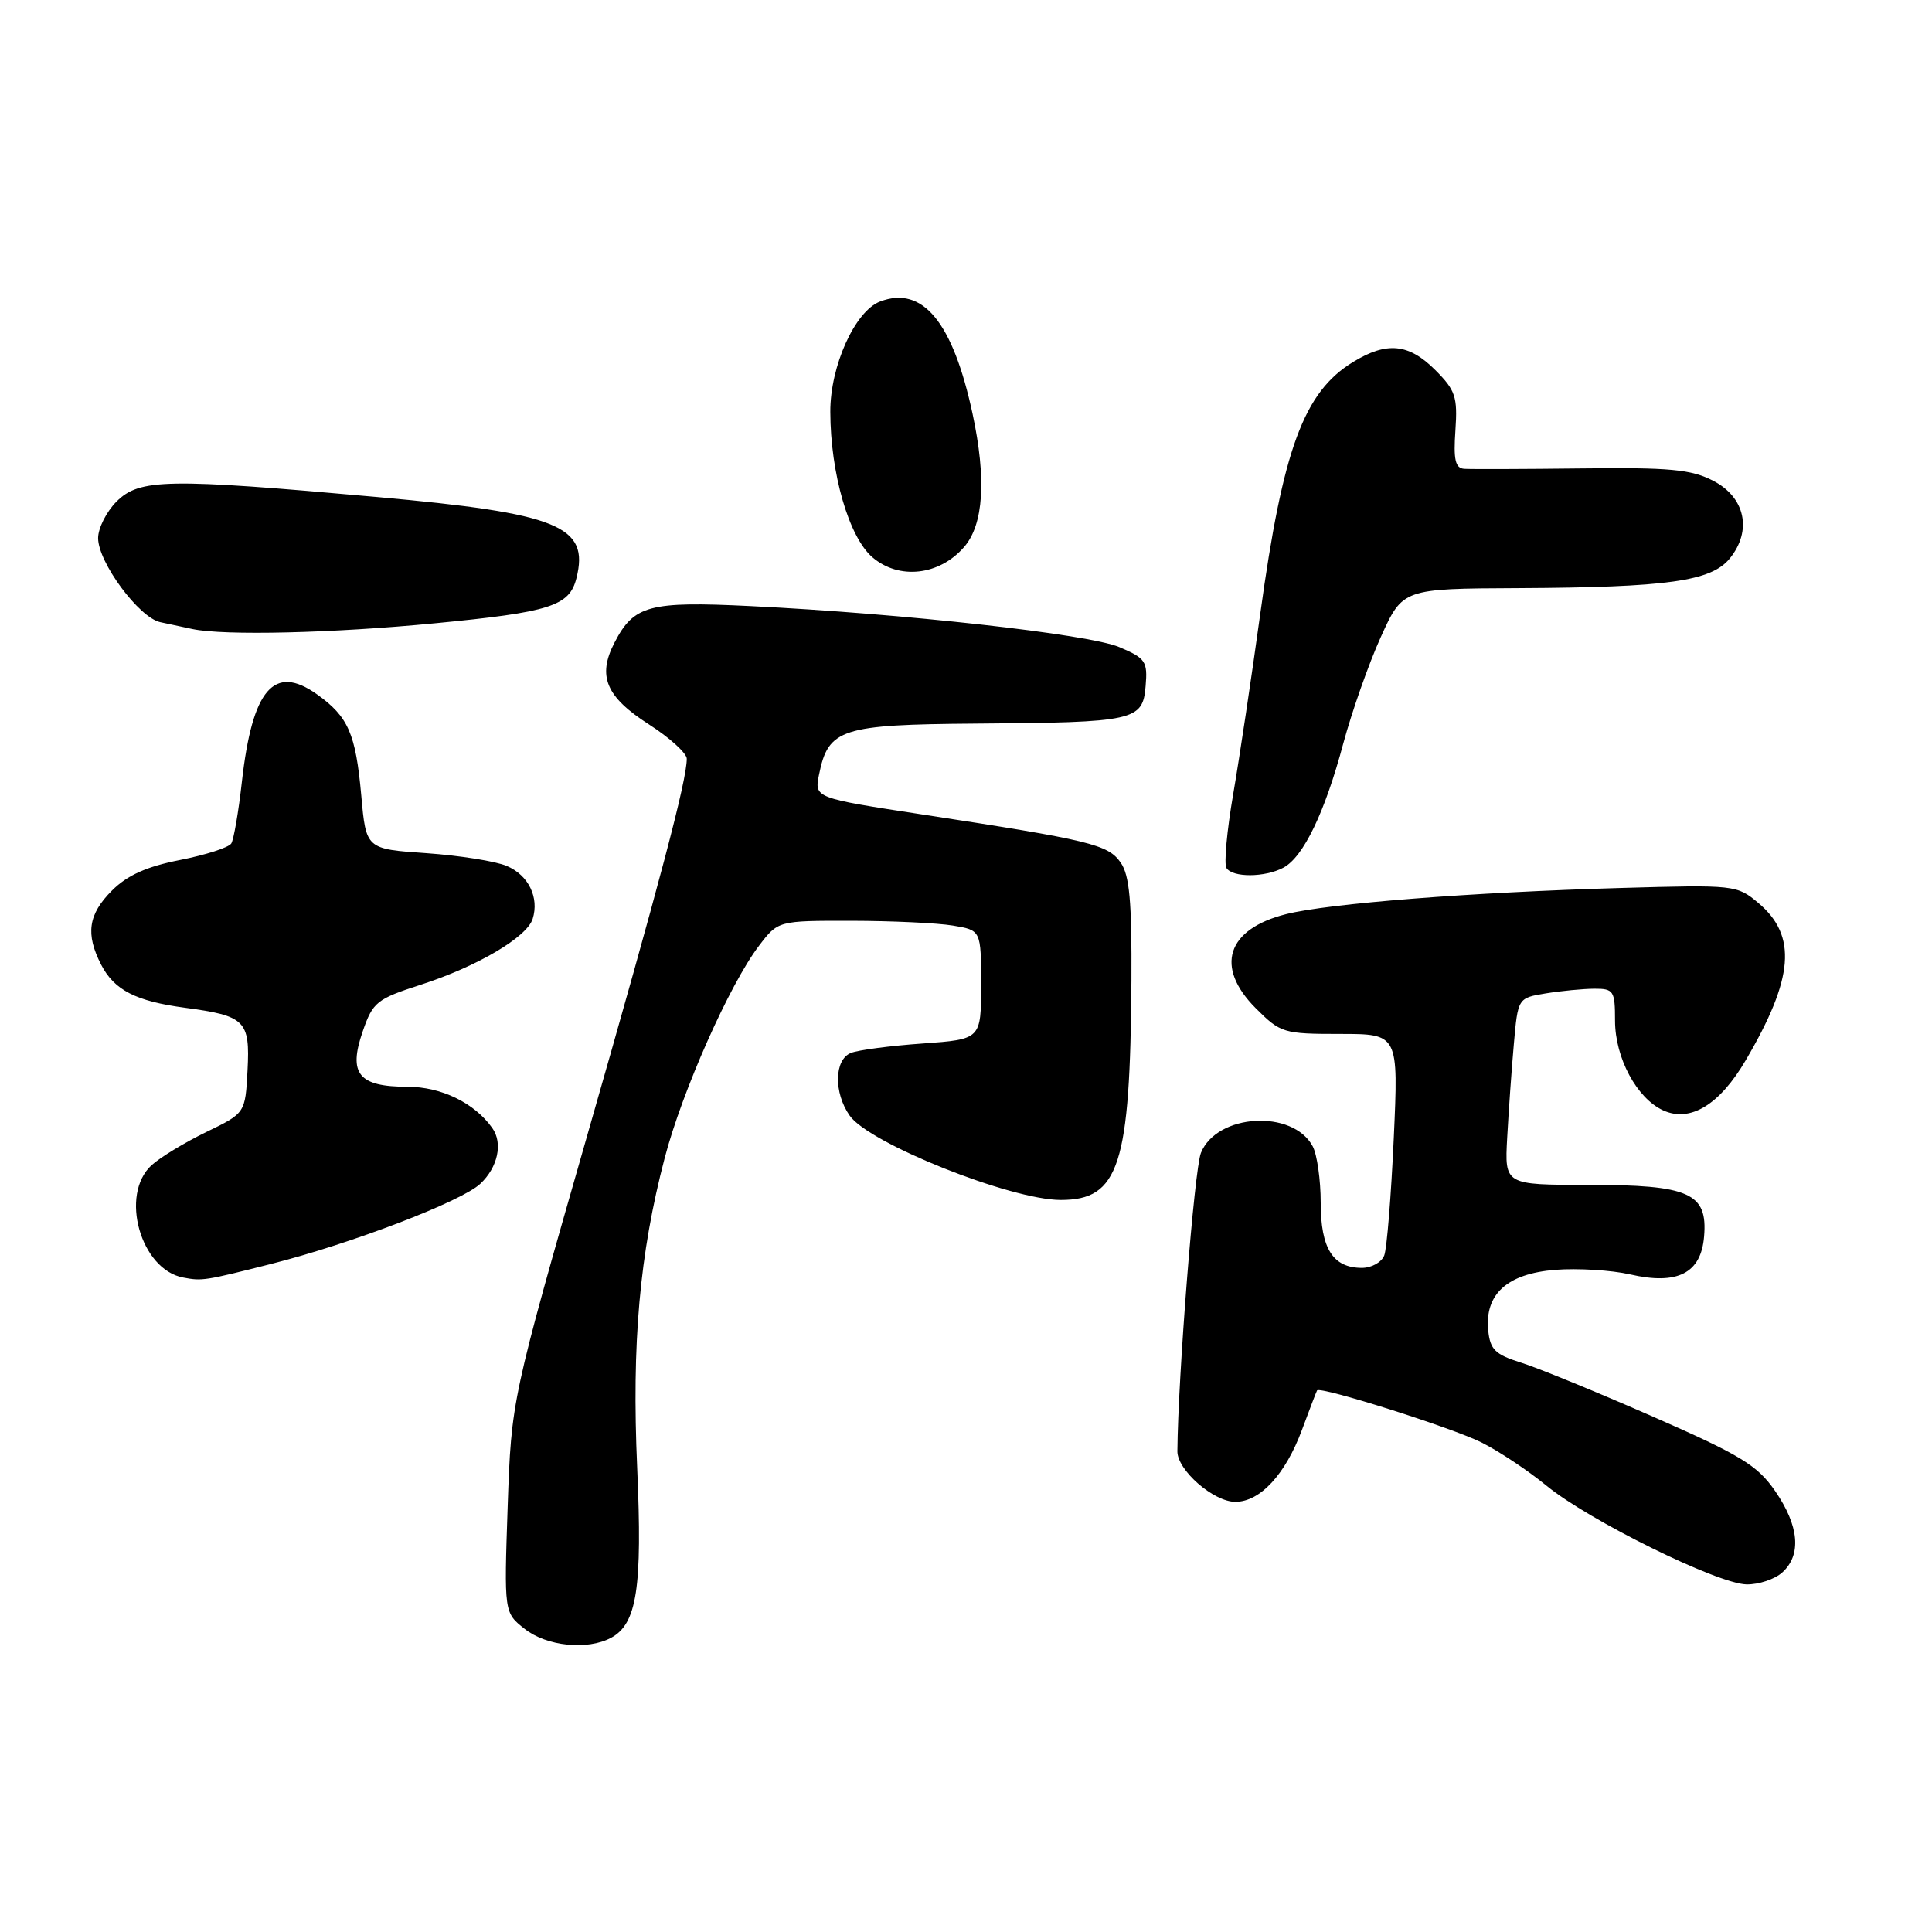 <?xml version="1.0" encoding="UTF-8" standalone="no"?>
<!DOCTYPE svg PUBLIC "-//W3C//DTD SVG 1.1//EN" "http://www.w3.org/Graphics/SVG/1.1/DTD/svg11.dtd" >
<svg xmlns="http://www.w3.org/2000/svg" xmlns:xlink="http://www.w3.org/1999/xlink" version="1.1" viewBox="0 0 256 256">
 <g >
 <path fill="currentColor"
d=" M 80.96 217.02 C 84.40 215.18 85.13 210.42 84.43 194.50 C 83.70 177.98 84.74 166.19 88.07 153.46 C 90.38 144.60 96.69 130.40 100.57 125.32 C 103.10 122.00 103.10 122.00 112.80 122.01 C 118.14 122.02 124.19 122.30 126.25 122.64 C 130.00 123.26 130.00 123.26 130.00 130.49 C 130.00 137.71 130.00 137.71 122.25 138.27 C 117.99 138.57 113.71 139.13 112.75 139.52 C 110.54 140.40 110.45 144.78 112.59 147.83 C 115.17 151.51 133.92 159.00 140.55 159.00 C 148.29 159.00 149.76 154.44 149.92 129.97 C 149.98 119.43 149.67 115.97 148.49 114.29 C 146.82 111.90 144.48 111.33 122.20 107.92 C 107.90 105.73 107.90 105.73 108.53 102.62 C 109.76 96.56 111.44 96.01 129.36 95.88 C 150.39 95.73 151.42 95.50 151.80 90.92 C 152.08 87.63 151.80 87.22 148.30 85.74 C 144.26 84.03 119.74 81.30 99.45 80.31 C 86.02 79.65 83.99 80.19 81.43 85.14 C 79.13 89.58 80.28 92.33 85.99 95.99 C 88.75 97.76 91.00 99.81 91.00 100.54 C 91.00 103.41 87.48 116.74 77.82 150.42 C 67.76 185.50 67.76 185.50 67.27 199.59 C 66.79 213.69 66.79 213.69 69.53 215.84 C 72.44 218.14 77.84 218.69 80.96 217.02 Z  M 236.17 208.35 C 238.74 206.02 238.39 202.17 235.21 197.56 C 232.85 194.15 230.65 192.81 218.99 187.70 C 211.57 184.44 203.70 181.22 201.50 180.54 C 198.14 179.49 197.45 178.82 197.20 176.32 C 196.71 171.48 199.70 168.77 206.08 168.26 C 209.06 168.03 213.52 168.30 215.98 168.86 C 222.28 170.31 225.40 168.72 225.80 163.84 C 226.29 158.08 223.86 157.00 210.46 157.00 C 199.37 157.00 199.37 157.00 199.71 150.75 C 199.90 147.31 200.29 141.74 200.59 138.37 C 201.13 132.24 201.13 132.24 204.82 131.63 C 206.84 131.30 209.74 131.02 211.25 131.01 C 213.82 131.00 214.00 131.28 214.00 135.25 C 214.01 140.18 216.88 145.53 220.38 147.13 C 223.96 148.76 227.85 146.40 231.31 140.50 C 237.71 129.61 238.16 123.99 232.98 119.64 C 230.16 117.27 229.84 117.23 214.81 117.66 C 194.94 118.23 176.04 119.71 170.41 121.13 C 162.54 123.11 160.93 128.13 166.40 133.60 C 169.68 136.88 170.07 137.00 177.56 137.00 C 185.31 137.00 185.31 137.00 184.68 150.85 C 184.33 158.47 183.77 165.45 183.42 166.35 C 183.07 167.26 181.74 168.00 180.46 168.00 C 176.62 168.00 175.00 165.45 175.00 159.36 C 175.00 156.34 174.52 152.98 173.94 151.89 C 171.30 146.96 161.24 147.55 159.13 152.76 C 158.26 154.90 156.09 182.41 156.01 192.30 C 155.99 194.80 160.80 199.00 163.69 199.00 C 166.97 199.00 170.32 195.38 172.52 189.46 C 173.53 186.73 174.43 184.38 174.52 184.24 C 174.91 183.64 192.47 189.20 196.32 191.14 C 198.62 192.29 202.49 194.87 204.93 196.87 C 210.53 201.46 227.56 209.86 231.42 209.94 C 233.03 209.97 235.17 209.26 236.17 208.35 Z  M 35.88 167.49 C 46.56 164.79 61.15 159.20 63.64 156.86 C 65.97 154.68 66.66 151.47 65.23 149.47 C 62.88 146.14 58.46 144.00 53.99 144.00 C 47.51 144.00 46.12 142.28 48.06 136.67 C 49.40 132.78 49.91 132.37 55.76 130.48 C 63.22 128.07 69.80 124.20 70.58 121.76 C 71.47 118.93 70.03 115.97 67.16 114.75 C 65.70 114.12 60.90 113.36 56.50 113.05 C 48.50 112.50 48.50 112.50 47.87 105.40 C 47.13 97.20 46.15 94.96 42.00 92.00 C 36.31 87.95 33.43 91.30 32.05 103.60 C 31.61 107.56 30.97 111.23 30.65 111.76 C 30.32 112.30 27.27 113.28 23.87 113.95 C 19.44 114.82 16.87 115.97 14.84 118.00 C 11.68 121.16 11.31 123.76 13.41 127.84 C 15.15 131.20 18.00 132.66 24.50 133.53 C 32.51 134.60 33.14 135.23 32.80 141.81 C 32.50 147.50 32.50 147.50 27.33 150.00 C 24.48 151.38 21.22 153.36 20.08 154.40 C 15.83 158.30 18.62 168.22 24.27 169.28 C 26.79 169.76 27.11 169.71 35.88 167.49 Z  M 170.06 114.97 C 172.71 113.55 175.54 107.68 177.99 98.52 C 179.13 94.30 181.36 87.95 182.96 84.42 C 185.87 78.00 185.87 78.00 201.19 77.93 C 220.96 77.83 226.76 77.02 229.21 73.99 C 232.20 70.30 231.25 65.89 227.00 63.70 C 224.07 62.19 221.24 61.93 209.50 62.07 C 201.80 62.16 194.82 62.18 194.00 62.12 C 192.83 62.03 192.58 60.90 192.85 57.02 C 193.15 52.58 192.86 51.71 190.17 49.02 C 186.67 45.52 183.77 45.23 179.30 47.96 C 172.77 51.94 169.99 59.47 167.00 81.27 C 165.85 89.65 164.23 100.44 163.40 105.26 C 162.57 110.08 162.17 114.47 162.51 115.01 C 163.31 116.30 167.61 116.28 170.06 114.97 Z  M 57.60 82.59 C 72.93 81.11 75.45 80.31 76.38 76.61 C 78.12 69.69 74.03 68.02 50.00 65.86 C 22.15 63.36 18.49 63.42 15.45 66.45 C 14.10 67.80 13.00 69.99 13.00 71.30 C 13.00 74.51 18.42 81.84 21.24 82.44 C 22.48 82.71 24.40 83.11 25.50 83.35 C 29.72 84.24 44.07 83.90 57.60 82.59 Z  M 127.75 72.48 C 130.34 69.50 130.72 63.47 128.87 54.83 C 126.26 42.68 122.26 37.81 116.62 39.95 C 113.29 41.22 110.00 48.51 110.02 54.57 C 110.04 62.74 112.48 71.16 115.60 73.84 C 119.12 76.86 124.46 76.27 127.75 72.48 Z "/>
</g>
</svg>